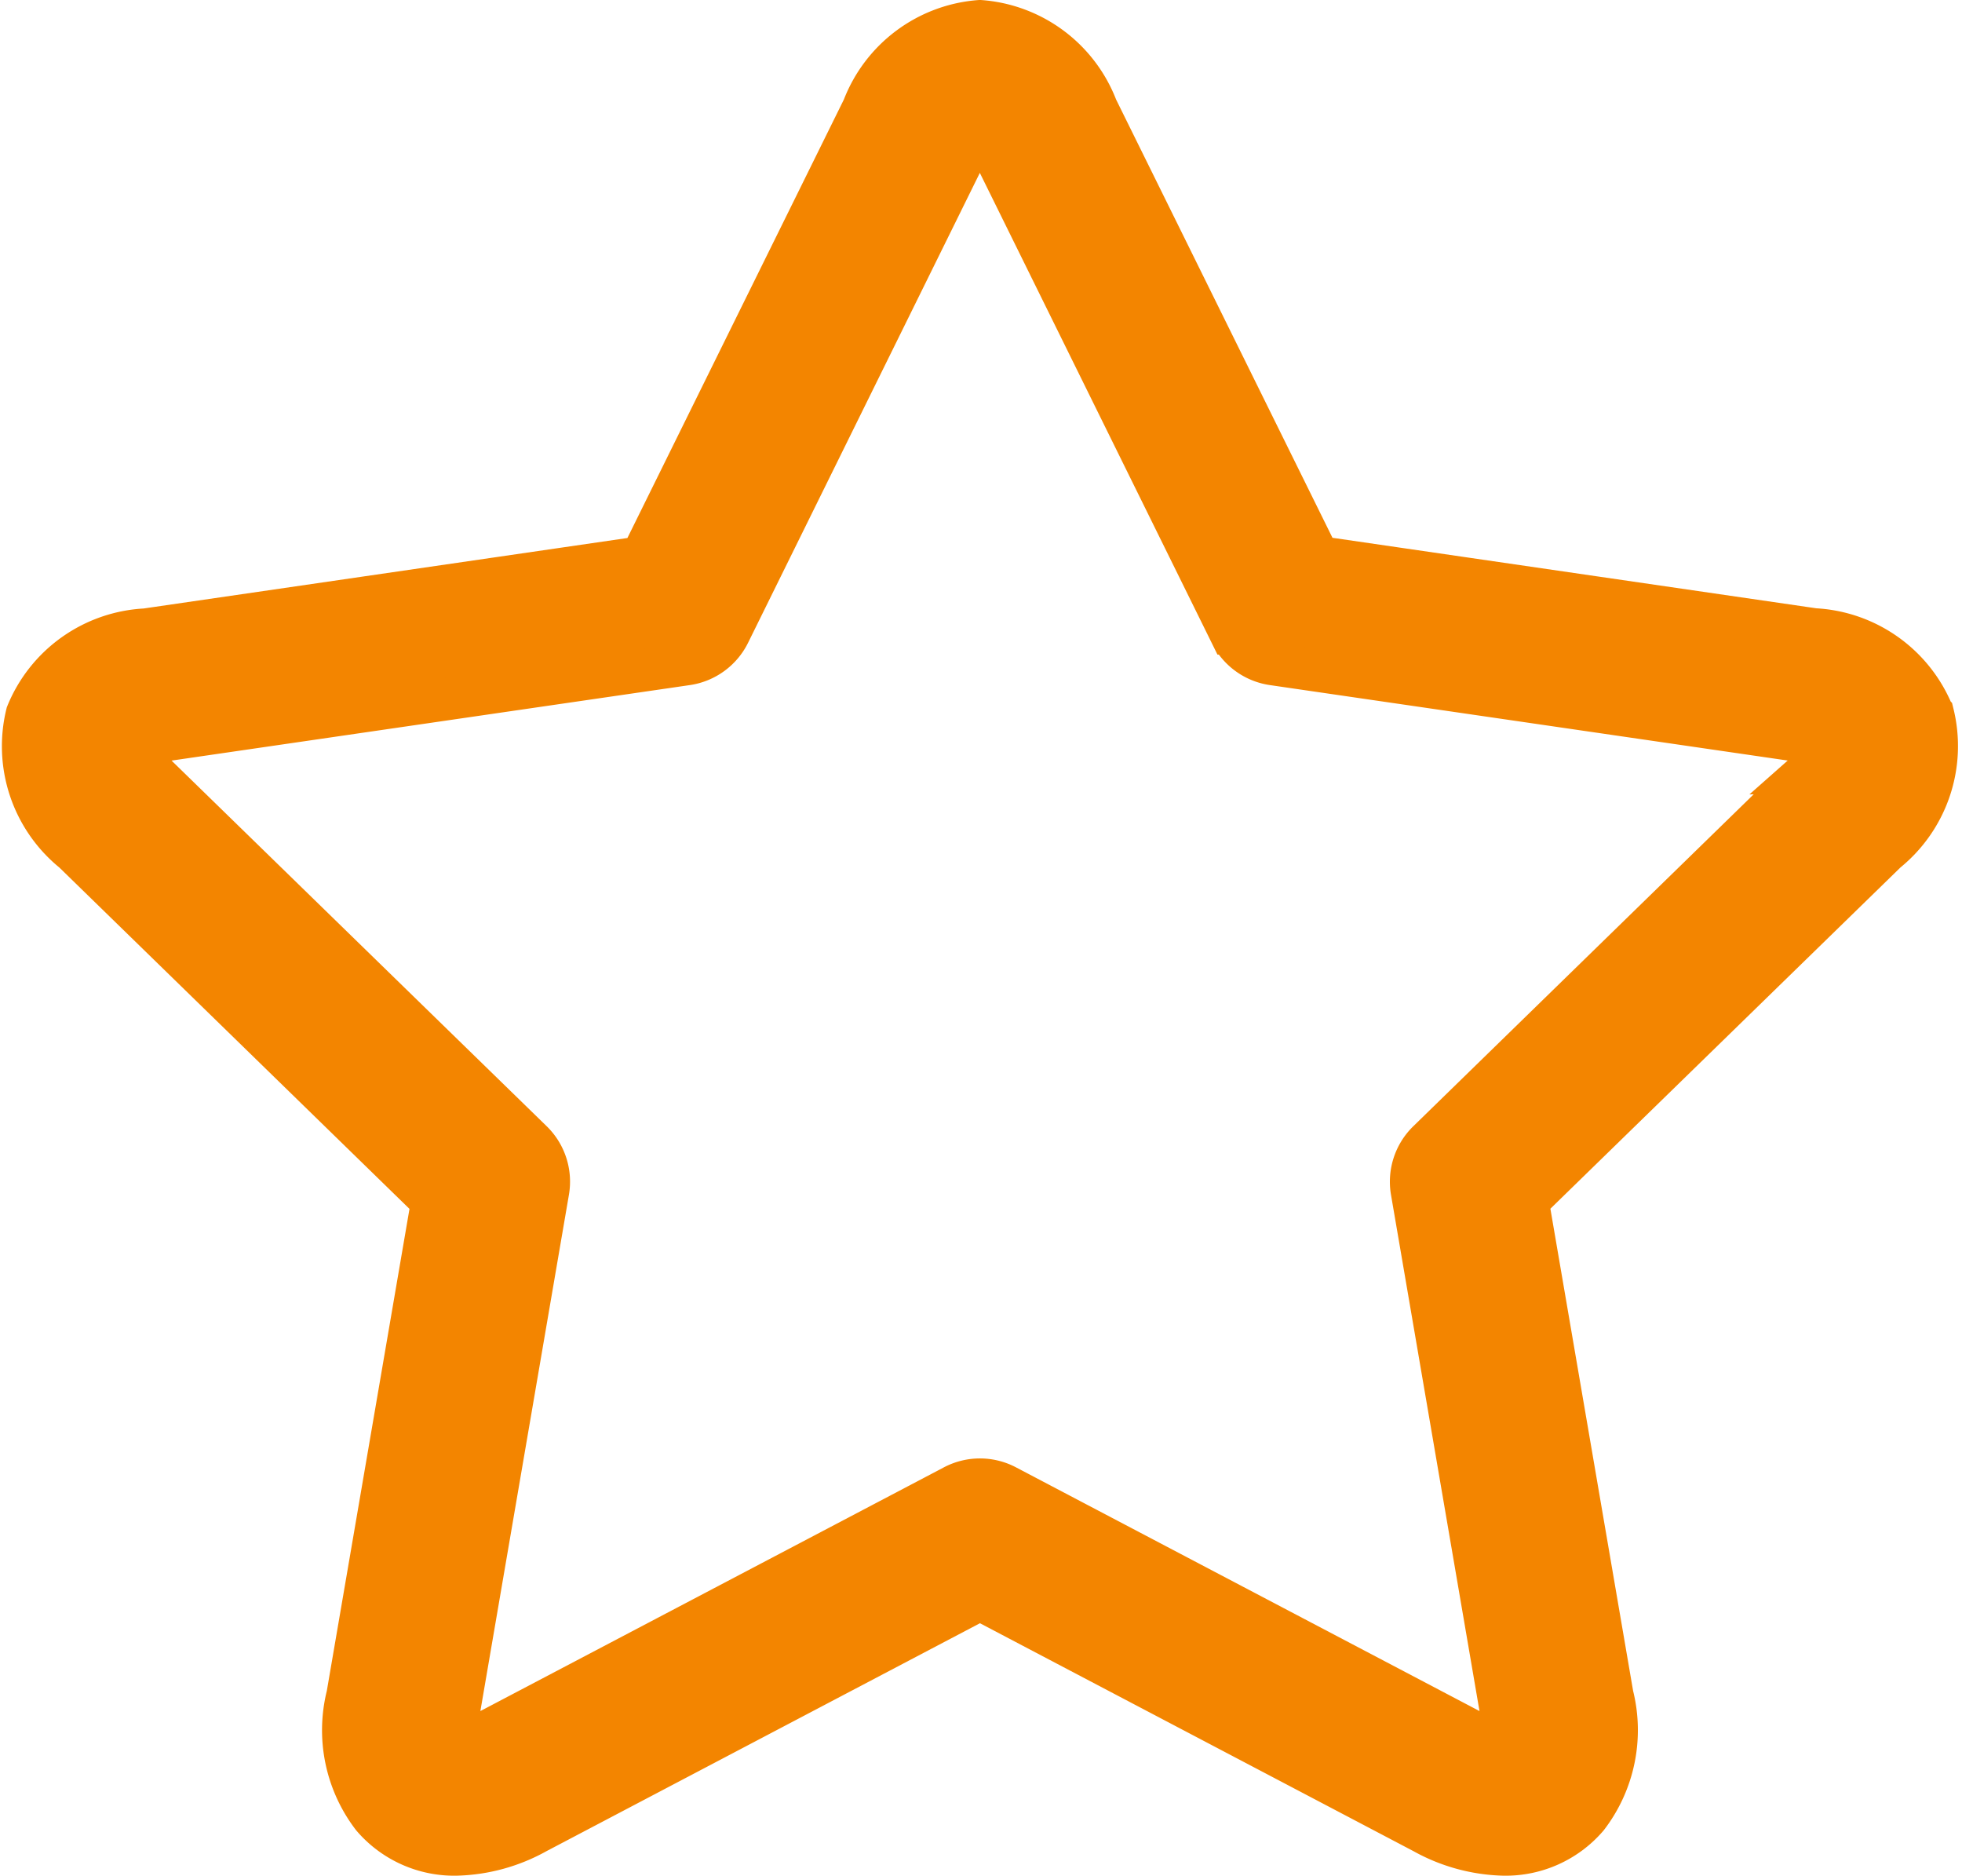 <svg xmlns="http://www.w3.org/2000/svg" width="46.173" height="44.134" viewBox="0 0 46.173 44.134"><defs><style>.a{fill:#f38500;stroke:#f38500;}</style></defs><path class="a" d="M44.967,16.792a3.188,3.188,0,0,0-2.79-1.981l-11.669-1.7L25.289,2.542A3.188,3.188,0,0,0,22.543.5,3.189,3.189,0,0,0,19.8,2.542L14.579,13.116l-11.67,1.7a3.188,3.188,0,0,0-2.79,1.981,3.188,3.188,0,0,0,1.093,3.242l8.444,8.231L7.663,39.888a3.358,3.358,0,0,0,.589,2.863,2.526,2.526,0,0,0,1.972.883,4.068,4.068,0,0,0,1.883-.518l10.437-5.487,10.438,5.487a4.073,4.073,0,0,0,1.882.518h0a2.526,2.526,0,0,0,1.972-.884,3.357,3.357,0,0,0,.589-2.863L35.431,28.266l8.444-8.23a3.188,3.188,0,0,0,1.093-3.243Zm-2.937,1.351L33.09,26.859a1.321,1.321,0,0,0-.38,1.169l2.11,12.307a1.616,1.616,0,0,1,.011.656,1.628,1.628,0,0,1-.621-.213L23.158,34.968a1.321,1.321,0,0,0-1.229,0l-11.052,5.81a1.632,1.632,0,0,1-.621.213,1.622,1.622,0,0,1,.011-.656l2.111-12.307A1.321,1.321,0,0,0,12,26.859L3.056,18.143a1.628,1.628,0,0,1-.395-.525,1.626,1.626,0,0,1,.627-.193l12.357-1.8a1.321,1.321,0,0,0,.994-.723l5.525-11.2a1.626,1.626,0,0,1,.377-.537,1.627,1.627,0,0,1,.377.537l5.526,11.2a1.322,1.322,0,0,0,.995.723l12.356,1.8a1.623,1.623,0,0,1,.627.193,1.628,1.628,0,0,1-.394.525Zm0,0" transform="translate(0.518 0)"/></svg>